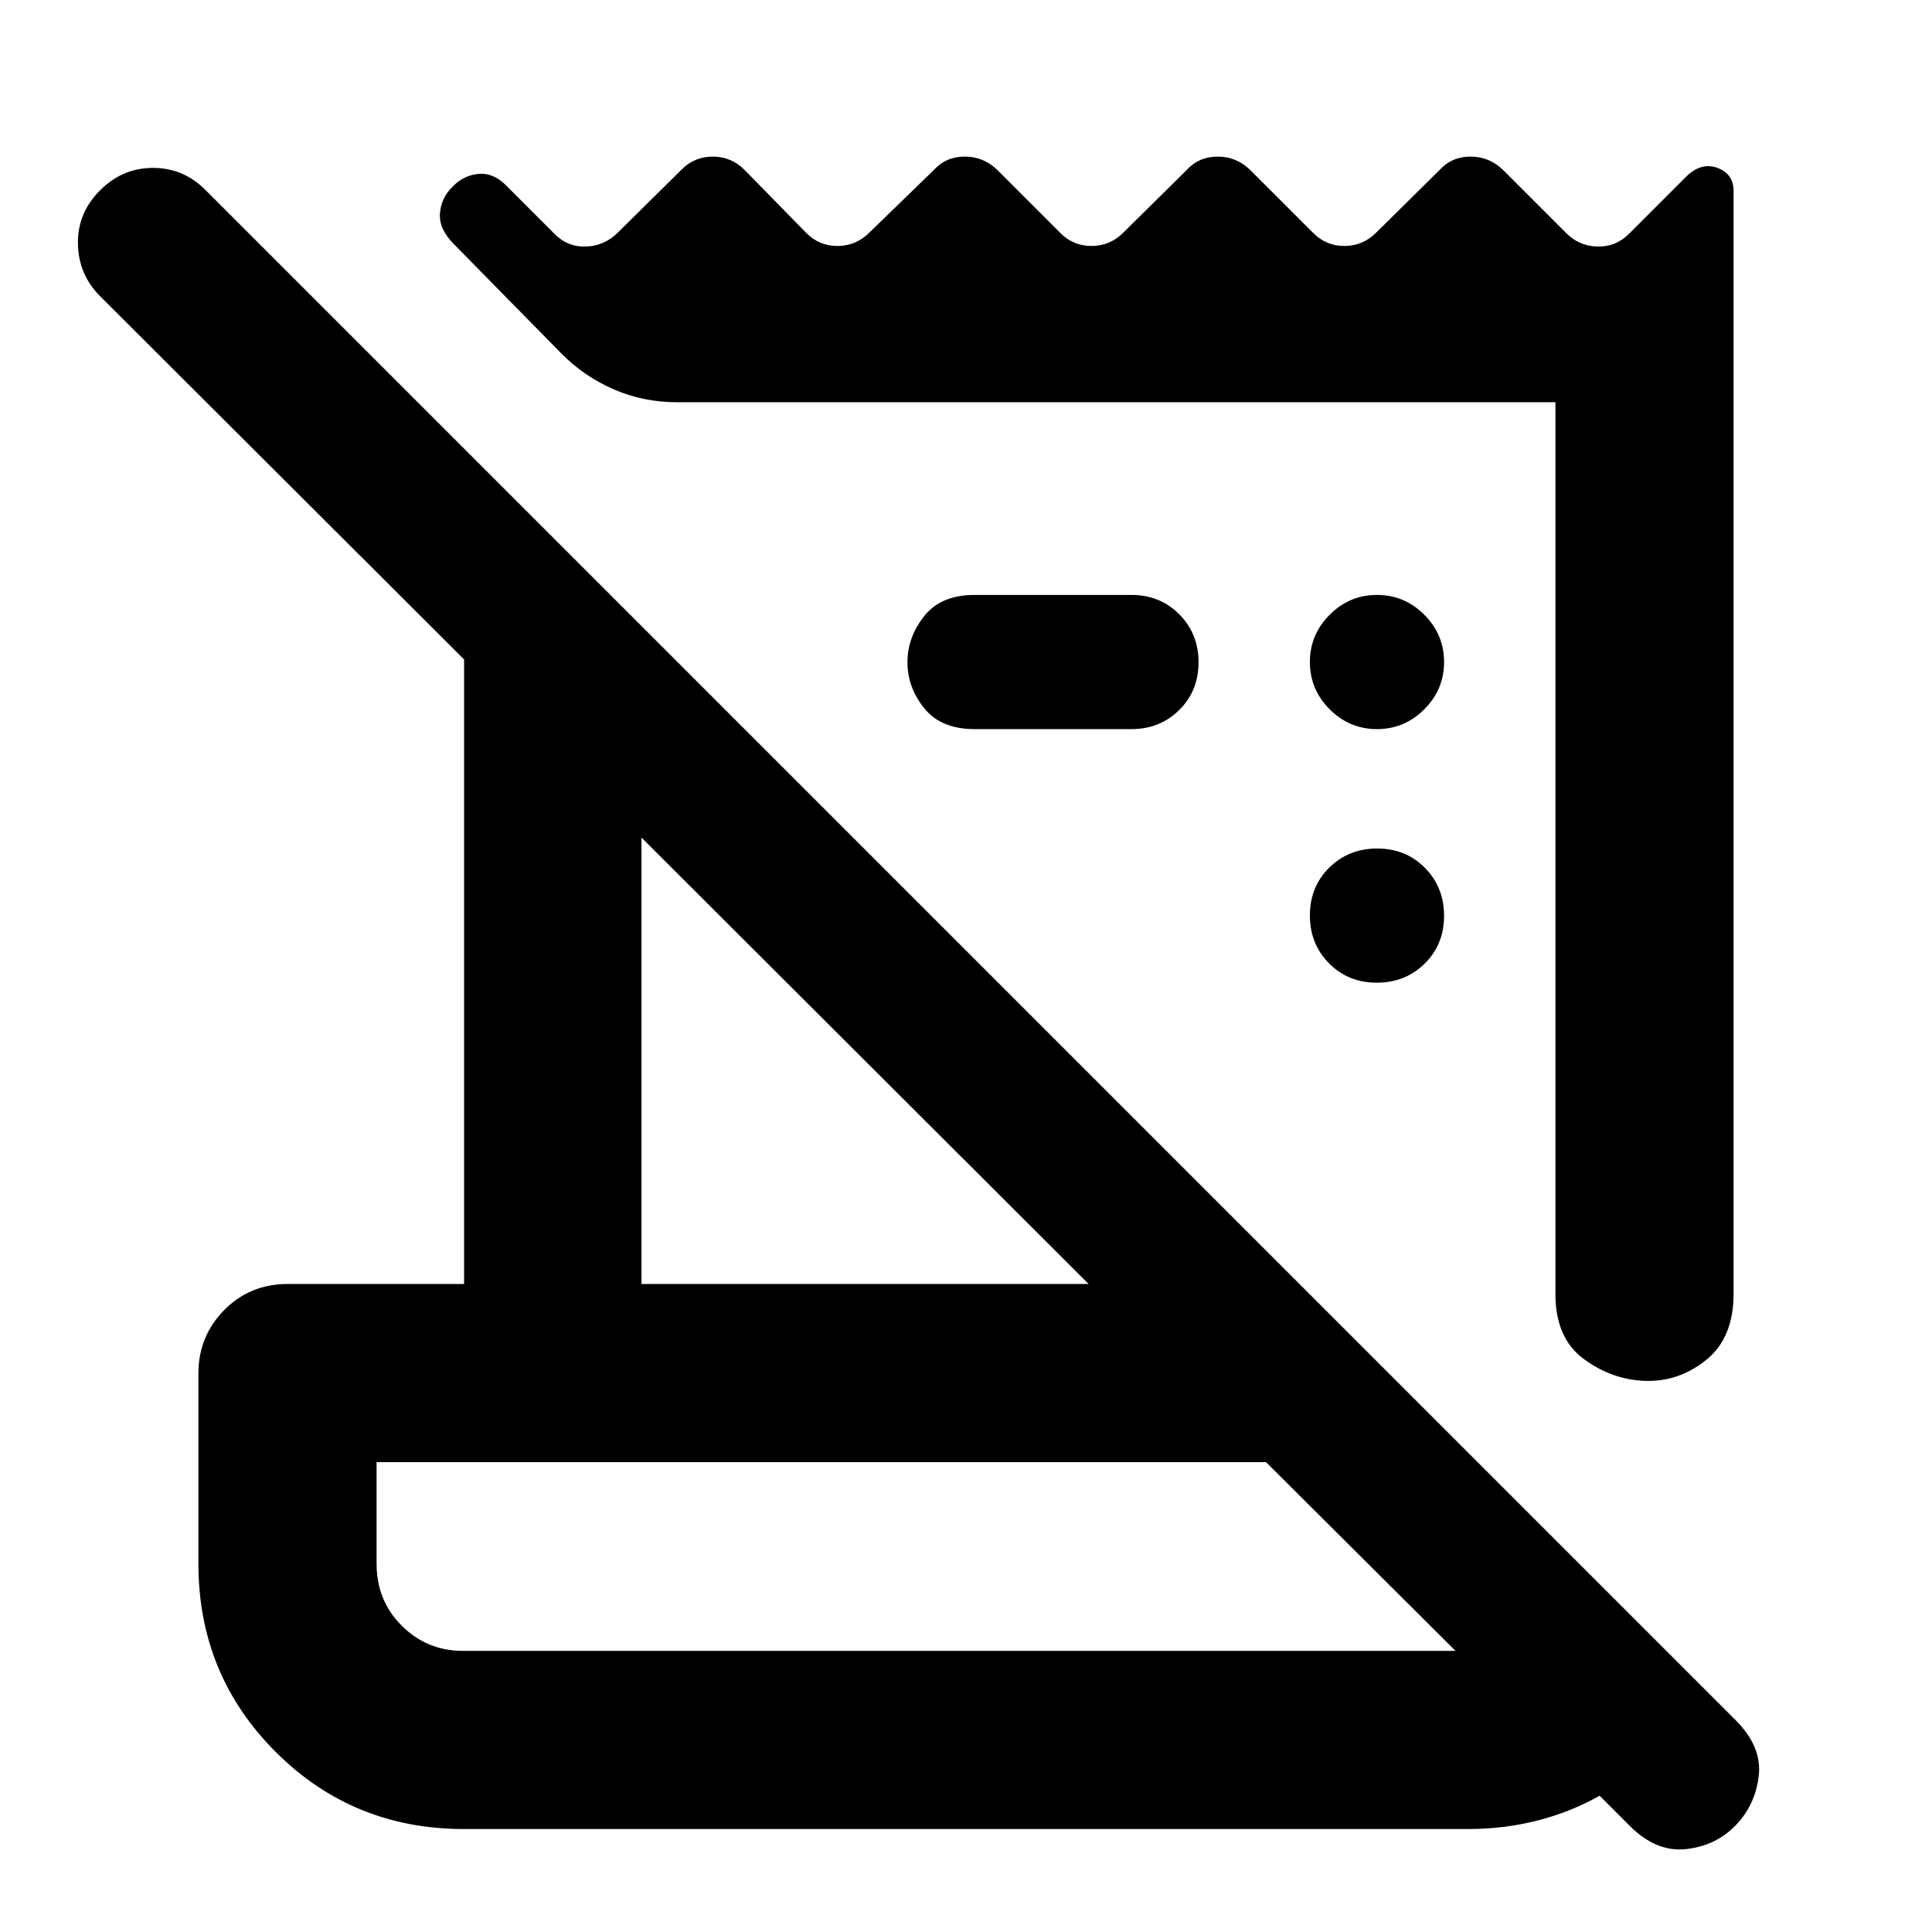 <svg xmlns="http://www.w3.org/2000/svg" height="40" viewBox="0 -960 960 960" width="40"><path d="m810.09-52.46-15.25-15.25q-14.58 8.21-31.09 12.37-16.5 4.17-34.09 4.17H230.45q-55.16 0-93.51-38.35-38.35-38.35-38.35-93.51v-94.52q0-18.45 12.79-31.45t31.66-13h87.57v-310.32L49.67-812.88q-10.76-10.88-10.95-26.16-.18-15.28 11.04-26.41 11.07-11.13 26.28-11.13 15.22 0 26.19 11.13l760.42 760.42q12.94 13.09 11.26 27.48-1.69 14.39-11.45 24.52-9.75 10.13-24.52 11.82-14.77 1.69-27.85-11.25Zm-580.11-87.23h493.25l-94.16-93.79H187.12v50.45q0 18.42 12.55 30.88 12.56 12.46 30.31 12.46Zm542.9-177.38v-443.07H336.15q-16.34 0-31-6.32-14.65-6.32-25.98-17.66l-53.58-54.52q-7.53-7.53-6.98-15.26.55-7.72 6.13-13.17 5.36-5.77 12.88-6.51 7.52-.74 13.97 5.84l23.78 23.78q6.5 6.74 15.74 6.46 9.24-.28 15.89-6.94l31.48-31.1q6.48-6.65 15.68-6.65t15.85 6.65l30.44 31.1q6.48 6.66 15.68 6.66t15.86-6.66l32.04-31.1q6.03-6.65 15.37-6.65t16.17 6.65l31.1 31.1q6.47 6.66 15.68 6.66 9.2 0 15.85-6.66l31.48-31.1q6.03-6.65 15.37-6.65t16.17 6.65l31.1 31.1q6.48 6.66 15.68 6.66t15.86-6.66l31.47-31.1q6.04-6.65 15.38-6.65t16.16 6.65l31.1 31.1q6.48 6.66 15.68 6.94 9.21.28 15.86-6.37l28.64-28.65q7.39-7 15.32-4.03 7.94 2.98 7.94 11.51v547.97q0 21.89-13.63 32.83-13.63 10.95-30.32 10.39-16.6-.57-30.59-10.95-13.99-10.38-13.99-32.27ZM318.75-322h222.18L318.75-543.8V-322Zm243.47-275.71h-77.97q-16.67 0-25-10.38-8.34-10.38-8.34-22.83 0-12.46 8.34-22.96 8.33-10.5 25-10.5h77.97q14.16 0 23.75 9.62 9.58 9.62 9.58 23.83 0 14.22-9.58 23.72-9.59 9.5-23.75 9.5Zm121.88 126q-14.22 0-23.72-9.62-9.5-9.61-9.5-23.83 0-14.22 9.62-23.72 9.62-9.5 23.83-9.5 14.22 0 23.72 9.62 9.5 9.62 9.5 23.83 0 14.22-9.62 23.72-9.61 9.5-23.83 9.5Zm.12-126q-13.67 0-23.5-9.83-9.84-9.84-9.84-23.5 0-13.67 9.84-23.5 9.83-9.84 23.5-9.84 13.66 0 23.5 9.84 9.83 9.83 9.83 23.5 0 13.66-9.83 23.5-9.84 9.83-23.5 9.83Zm-497.1 458.02v-93.79 93.79Z"/></svg>